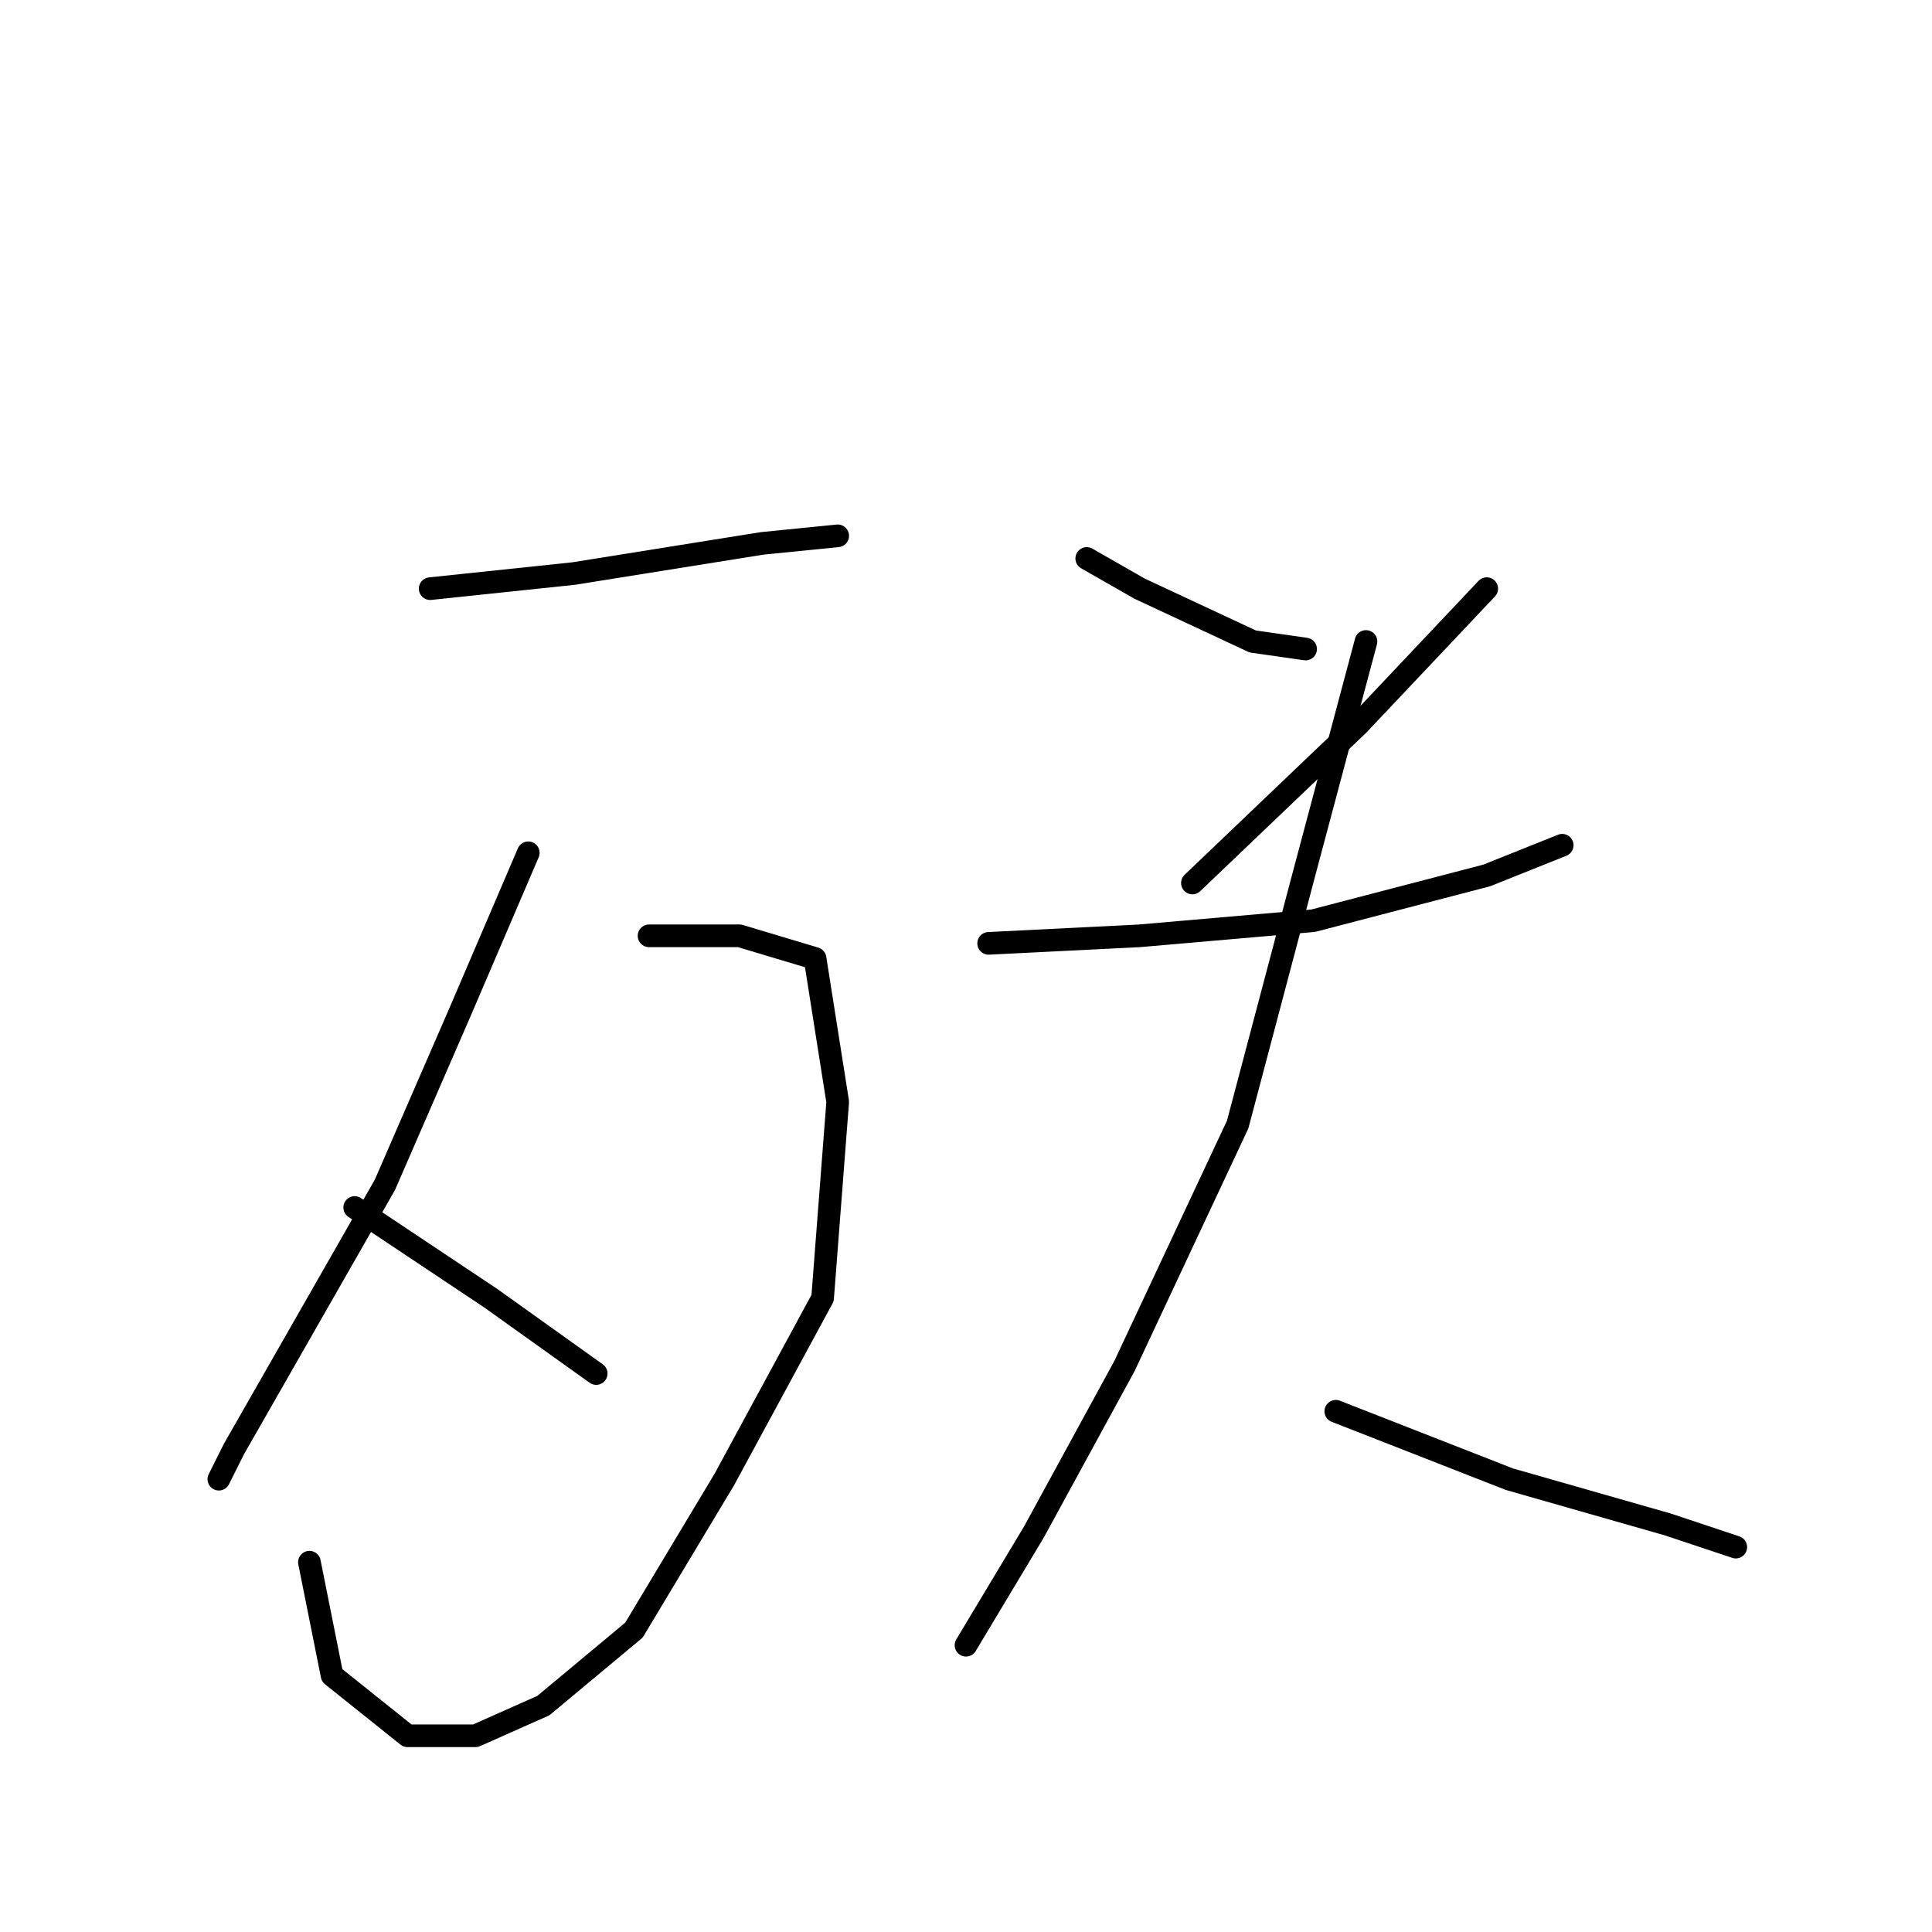 <?xml version="1.0" standalone="no"?>
    <svg width="256" height="256" xmlns="http://www.w3.org/2000/svg" version="1.1">
    <polyline stroke="black" stroke-width="3" stroke-linecap="round" fill="transparent" stroke-linejoin="round" points="57 78 76 76 101 72 111 71 111 71 " />
        <polyline stroke="black" stroke-width="3" stroke-linecap="round" fill="transparent" stroke-linejoin="round" points="70 113 61 134 51 157 39 178 31 192 29 196 29 196 " />
        <polyline stroke="black" stroke-width="3" stroke-linecap="round" fill="transparent" stroke-linejoin="round" points="86 124 98 124 108 127 111 146 109 172 96 196 84 216 72 226 63 230 54 230 44 222 41 207 41 207 " />
        <polyline stroke="black" stroke-width="3" stroke-linecap="round" fill="transparent" stroke-linejoin="round" points="47 160 65 172 79 182 79 182 " />
        <polyline stroke="black" stroke-width="3" stroke-linecap="round" fill="transparent" stroke-linejoin="round" points="144 74 151 78 166 85 173 86 173 86 " />
        <polyline stroke="black" stroke-width="3" stroke-linecap="round" fill="transparent" stroke-linejoin="round" points="197 78 180 96 158 117 158 117 " />
        <polyline stroke="black" stroke-width="3" stroke-linecap="round" fill="transparent" stroke-linejoin="round" points="131 125 151 124 174 122 197 116 207 112 207 112 " />
        <polyline stroke="black" stroke-width="3" stroke-linecap="round" fill="transparent" stroke-linejoin="round" points="181 85 173 115 164 149 149 181 137 203 128 218 128 218 " />
        <polyline stroke="black" stroke-width="3" stroke-linecap="round" fill="transparent" stroke-linejoin="round" points="177 187 200 196 221 202 230 205 230 205 " />
        </svg>